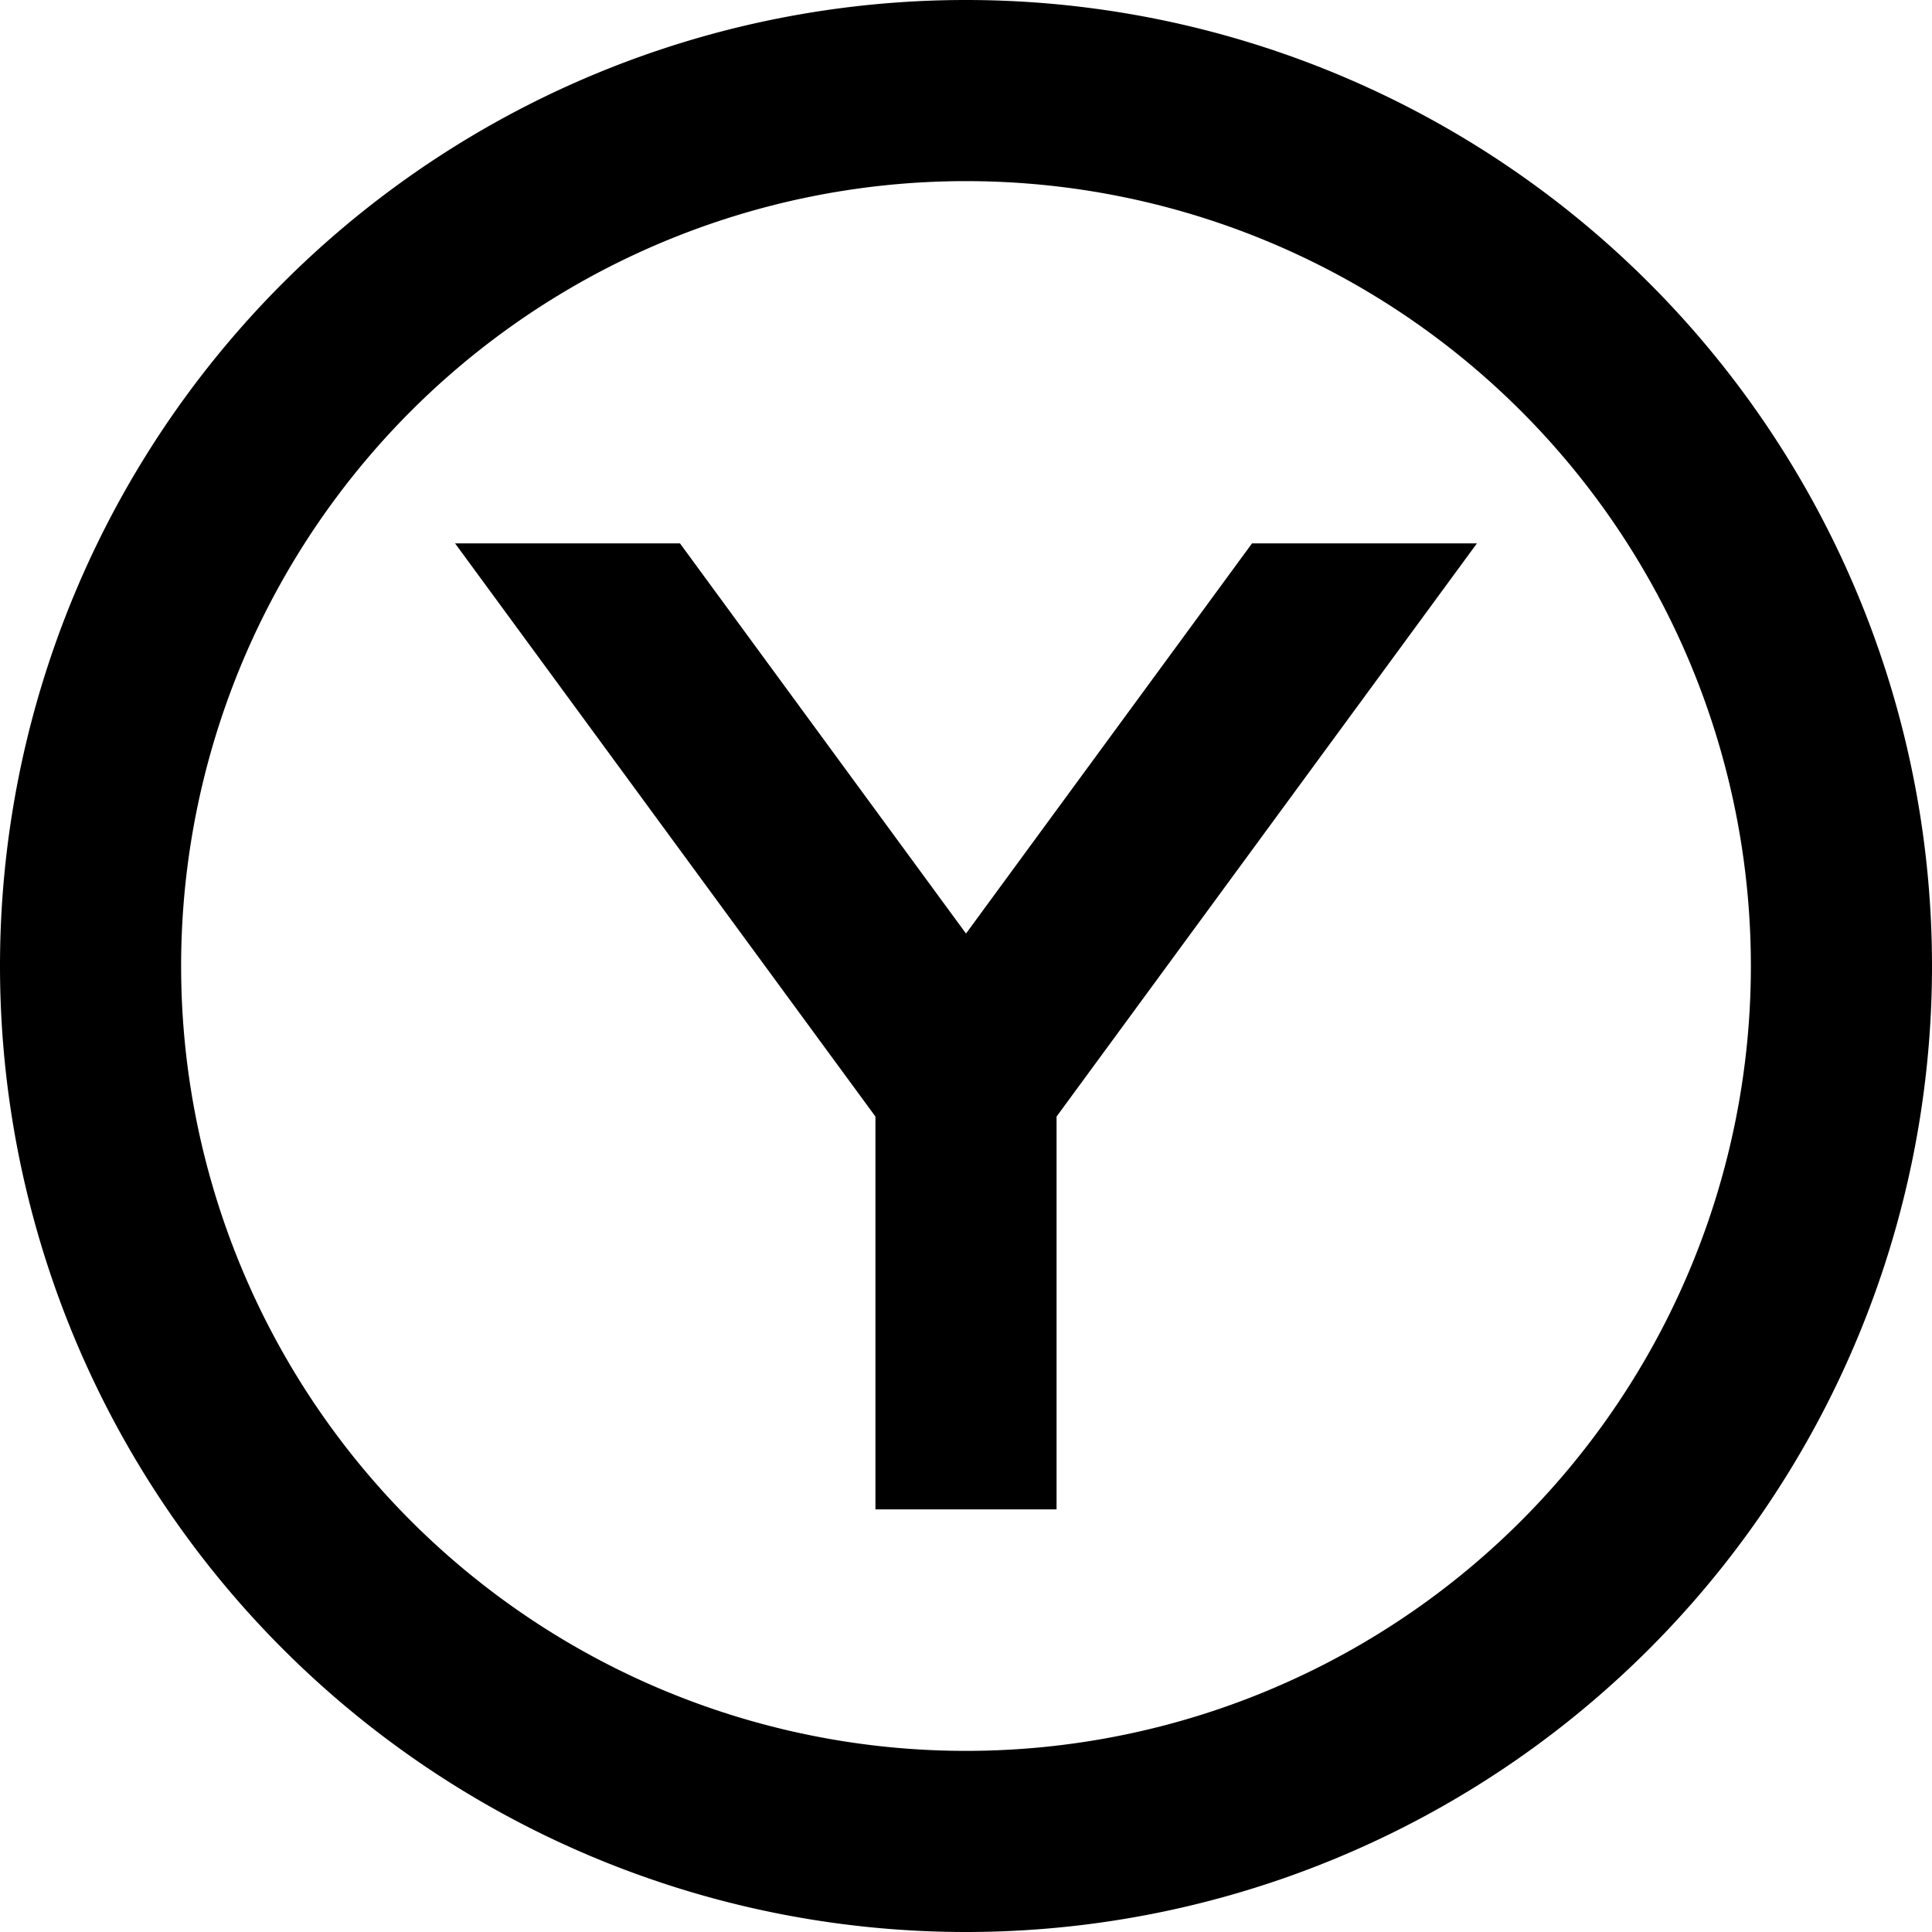<svg xmlns="http://www.w3.org/2000/svg" viewBox="0 0 512 512" fill="currentColor" class="svgBox" id="circle-y-b-t"><path d="M256 48a208 208 0 1 1 0 416 208 208 0 1 1 0-416zm0 464A256 256 0 1 0 256 0a256 256 0 1 0 0 512zM232 295.9V376v24h48V376 295.9L391.4 144H331.8L256 247.4 180.2 144H120.6L232 295.9z"/></svg>